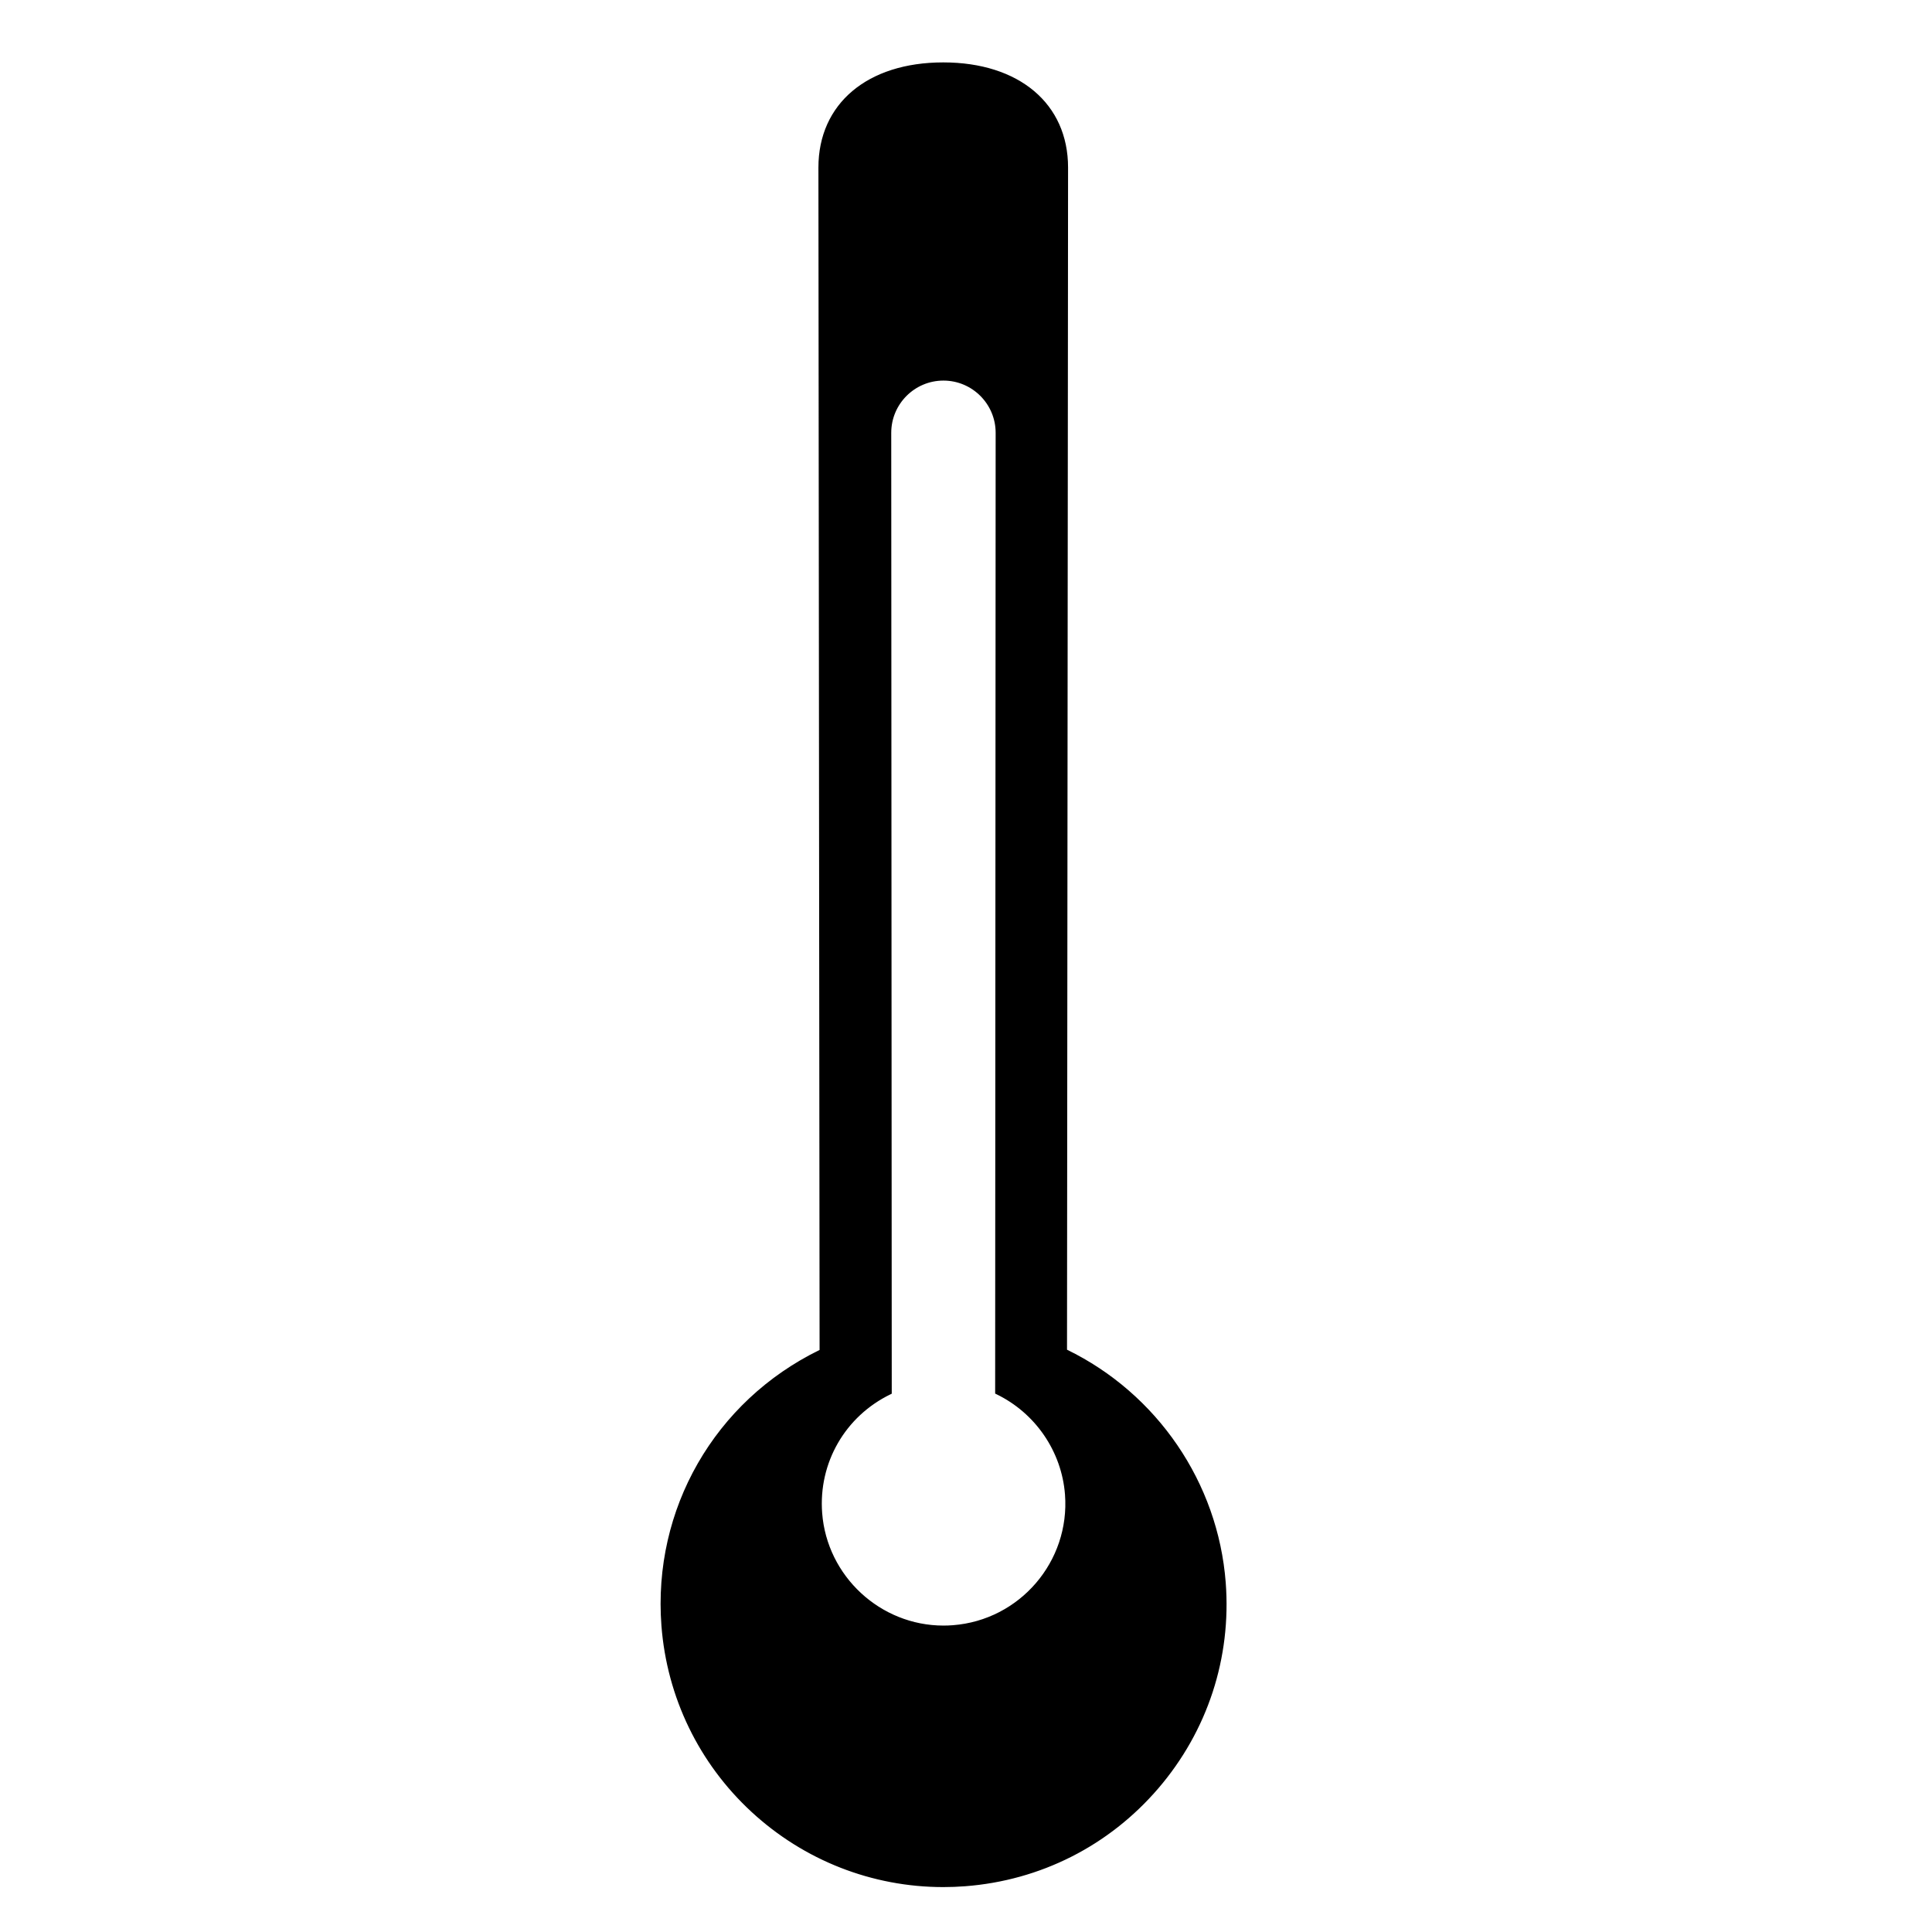<?xml version="1.0" encoding="utf-8"?>
<!-- Generator: Adobe Illustrator 15.0.0, SVG Export Plug-In . SVG Version: 6.00 Build 0)  -->
<!DOCTYPE svg PUBLIC "-//W3C//DTD SVG 1.1//EN" "http://www.w3.org/Graphics/SVG/1.1/DTD/svg11.dtd">
<svg version="1.1" id="图层_1" xmlns="http://www.w3.org/2000/svg" xmlns:xlink="http://www.w3.org/1999/xlink" x="0px" y="0px"
	 width="512px" height="512px" viewBox="0 0 512 512" enable-background="new 0 0 512 512" xml:space="preserve">
<g>
	<path d="M324.33,419.43c-2.103-27.479-18.891-50.272-42.059-61.432l0.278-313.586c0-17.995-14.579-27.374-32.581-27.374
		c-17.998,0-32.58,9.378-32.58,27.374l0.31,313.652c-26.79,12.938-44.312,41.248-41.916,72.713
		c3.13,41.004,38.919,71.729,79.946,68.6C296.745,496.25,327.461,460.451,324.33,419.43z M252.553,431.197
		c-18.044,1.375-33.789-12.139-35.169-30.18c-1.059-13.841,6.658-26.295,18.438-31.984l-0.135-254.339
		c0-7.917,6.415-14.335,14.335-14.335c7.914,0,14.335,6.418,14.335,14.335l-0.131,254.308c10.193,4.91,17.58,14.934,18.506,27.025
		C284.109,414.07,270.598,429.818,252.553,431.197z"/>
	<path d="M249.985,500.097c0,0-0.001,0-0.002,0c-18.846,0-36.881-7.063-50.784-19.889c-13.974-12.89-22.466-30.432-23.914-49.393
		c-2.349-30.847,14.094-59.49,41.914-73.063l-0.31-313.339c0-16.933,12.984-27.875,33.08-27.875
		c20.096,0,33.081,10.941,33.081,27.874l-0.278,313.272c23.93,11.649,40.034,35.265,42.058,61.707
		c1.523,19.974-4.82,39.346-17.865,54.548s-31.227,24.414-51.197,25.937C253.847,500.022,251.901,500.097,249.985,500.097z
		 M249.969,17.538c-19.488,0-32.08,10.549-32.08,26.874l0.311,313.966l-0.283,0.137c-27.618,13.337-43.96,41.688-41.635,72.225
		c2.926,38.331,35.299,68.356,73.701,68.357c0.001,0,0.002,0,0.002,0c1.892,0,3.811-0.073,5.706-0.219
		c19.704-1.502,37.643-10.59,50.514-25.59s19.131-34.113,17.626-53.82c-2.004-26.191-18.012-49.572-41.776-61.02l-0.283-0.136
		v-0.314l0.278-313.586C282.05,28.087,269.457,17.538,249.969,17.538z M250.028,431.794c-17.266,0-31.824-13.502-33.143-30.738
		c-1.042-13.622,6.187-26.279,18.437-32.335l-0.135-254.027c0-8.18,6.655-14.835,14.835-14.835s14.835,6.655,14.835,14.835
		l-0.131,253.996c10.531,5.196,17.61,15.628,18.505,27.3c1.396,18.291-12.35,34.309-30.64,35.707
		C251.74,431.761,250.878,431.794,250.028,431.794z M250.022,100.859c-7.628,0-13.835,6.207-13.835,13.835l0.135,254.653
		l-0.283,0.137c-12.048,5.819-19.175,18.182-18.157,31.496c1.279,16.718,15.399,29.814,32.146,29.814
		c0.824,0,1.661-0.032,2.487-0.096c17.741-1.355,31.073-16.892,29.719-34.633c-0.875-11.422-7.858-21.619-18.225-26.613
		l-0.283-0.136v-0.314l0.131-254.309C263.857,107.065,257.651,100.859,250.022,100.859z"/>
</g>
</svg>
